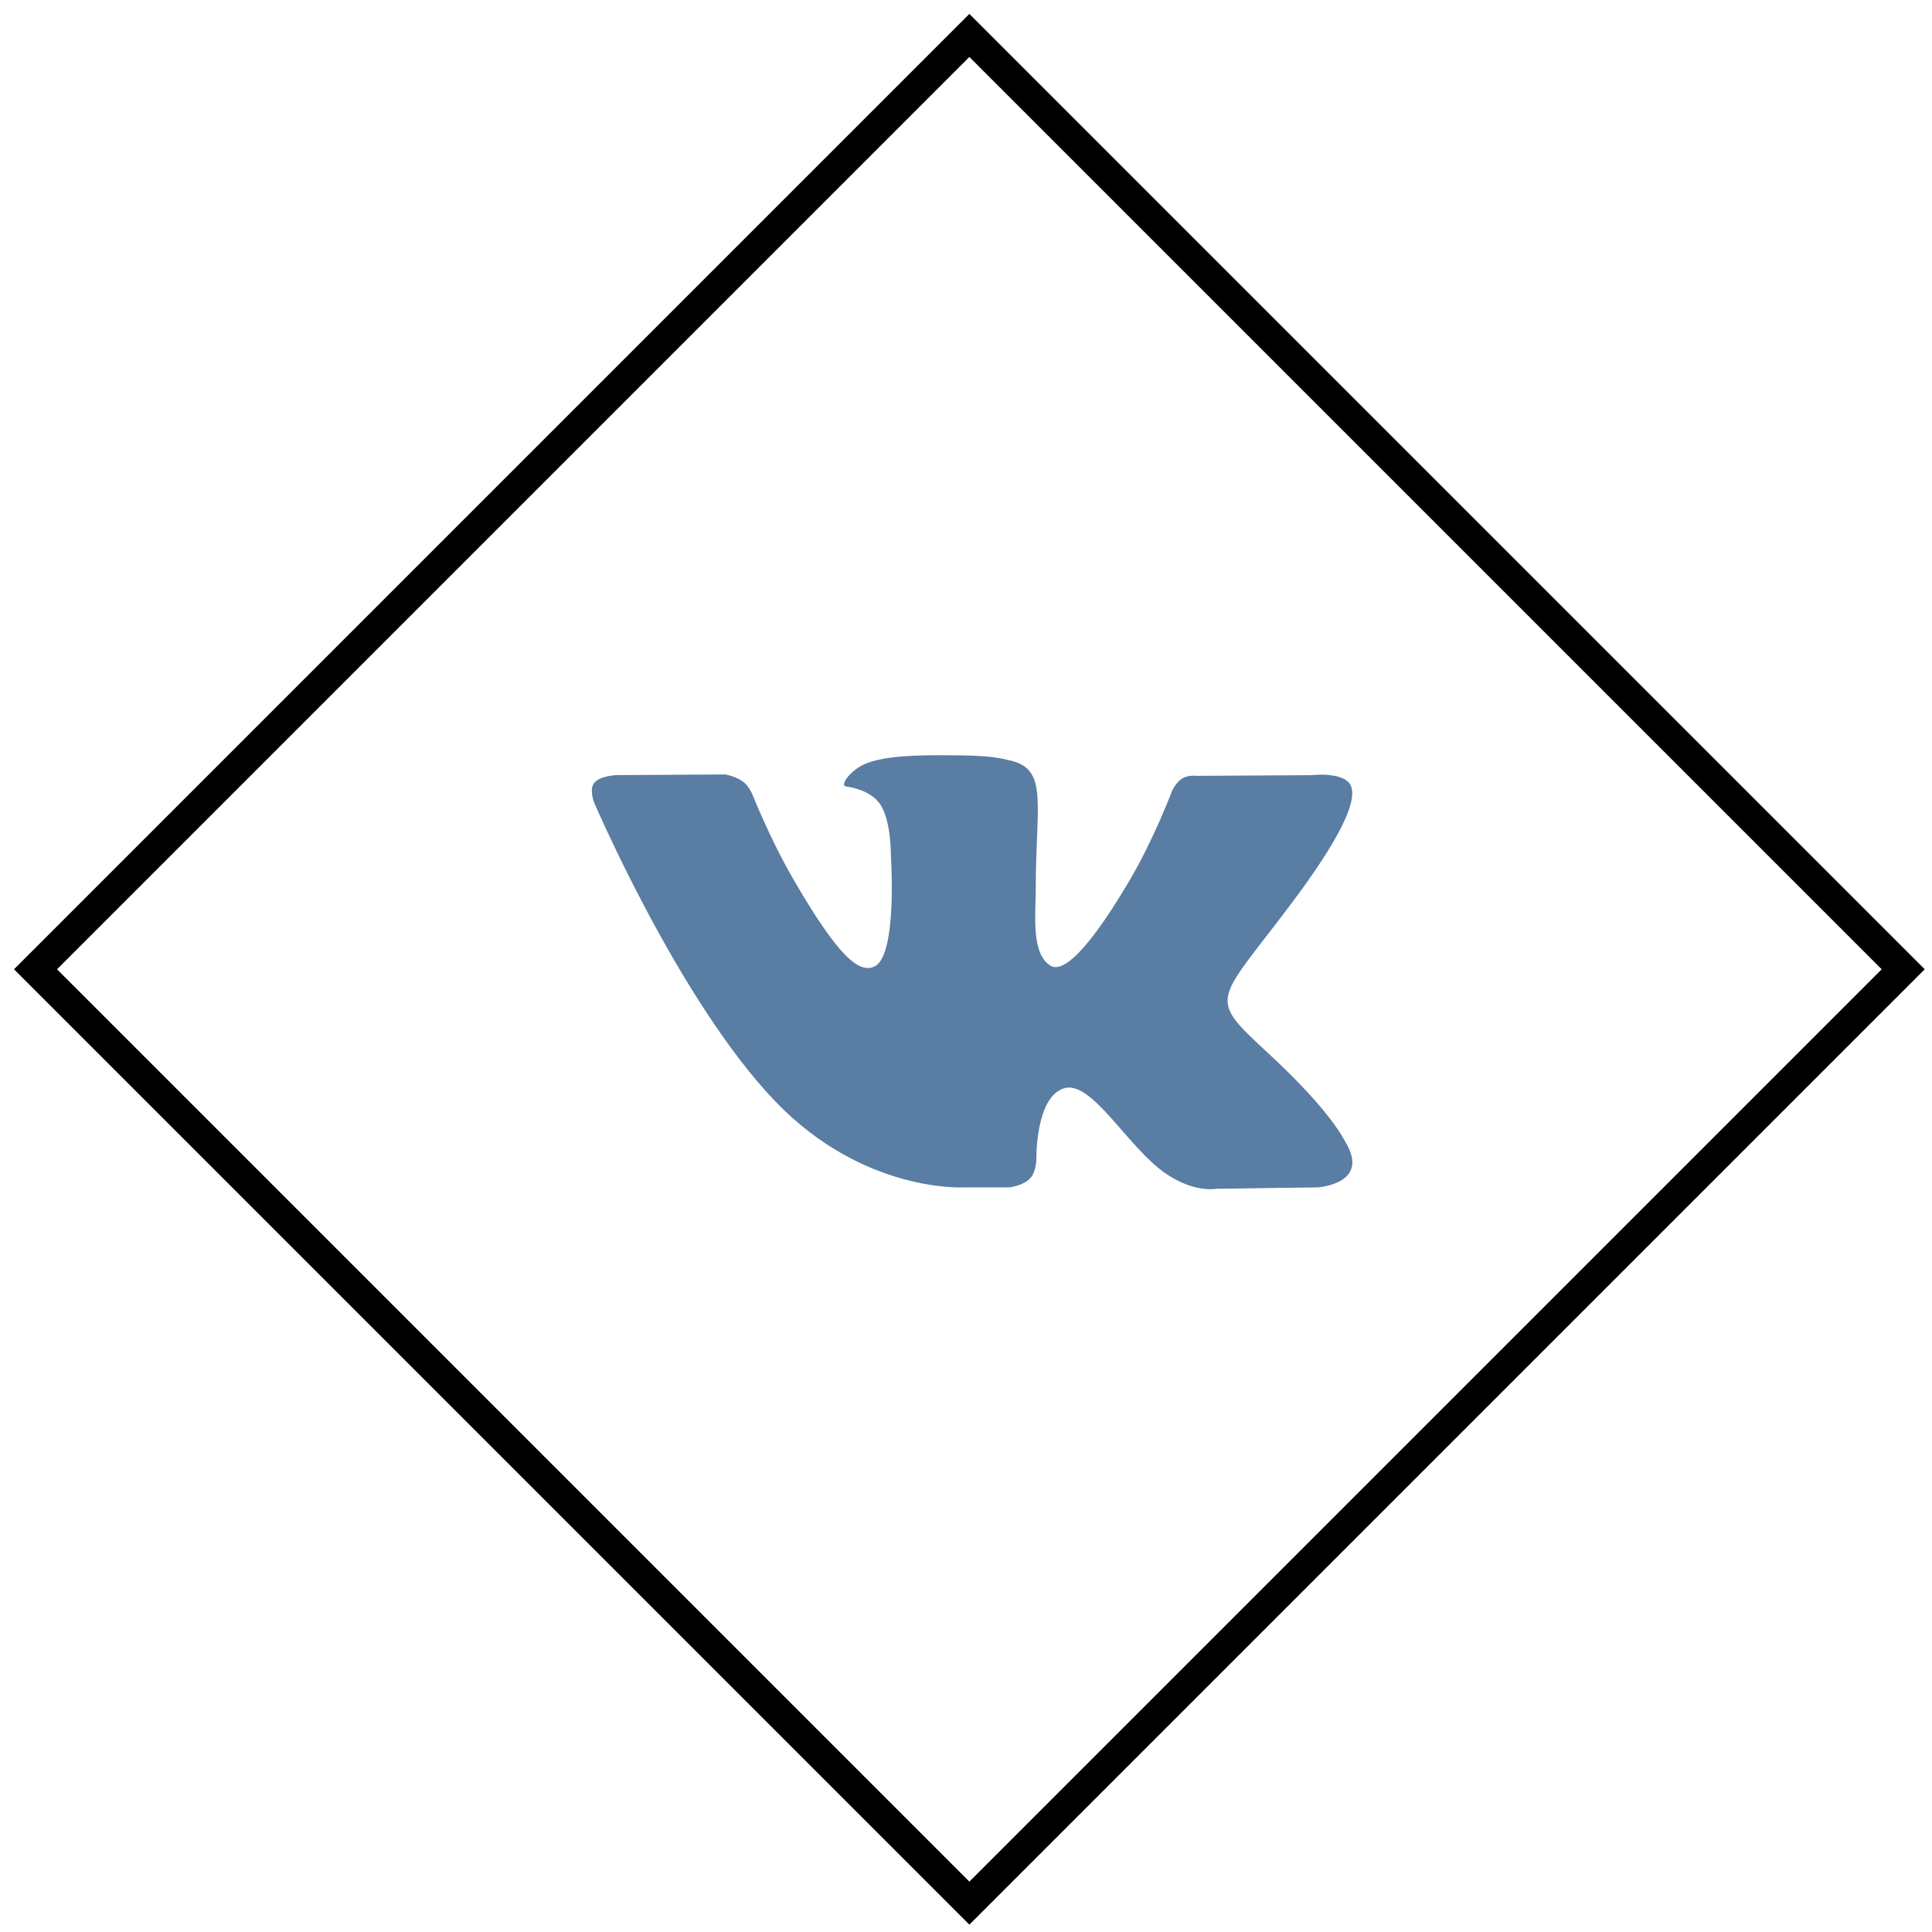 <svg width="127" height="127" viewBox="0 0 127 127" fill="none" xmlns="http://www.w3.org/2000/svg">
<rect y="1.414" width="86.826" height="86.826" transform="matrix(0.707 0.707 -0.707 0.707 64.721 1.33)" stroke="black" stroke-width="2"/>
<g clip-path="url(#clip0)">
<path d="M88.452 75.089C88.318 74.864 87.487 73.058 83.487 69.346C79.3 65.458 79.862 66.089 84.906 59.368C87.977 55.274 89.205 52.774 88.821 51.706C88.455 50.687 86.196 50.956 86.196 50.956L78.684 50.999C78.684 50.999 78.128 50.924 77.713 51.171C77.309 51.415 77.05 51.977 77.05 51.977C77.05 51.977 75.86 55.146 74.272 57.84C70.926 63.524 69.585 63.824 69.038 63.471C67.767 62.649 68.085 60.165 68.085 58.402C68.085 52.893 68.92 50.596 66.457 50.002C65.639 49.806 65.039 49.674 62.949 49.652C60.267 49.624 57.996 49.662 56.712 50.29C55.855 50.709 55.196 51.643 55.599 51.696C56.096 51.762 57.221 51.999 57.818 52.812C58.59 53.858 58.561 56.215 58.561 56.215C58.561 56.215 59.005 62.699 57.527 63.505C56.512 64.058 55.121 62.93 52.137 57.771C50.609 55.13 49.453 52.209 49.453 52.209C49.453 52.209 49.231 51.665 48.834 51.374C48.353 51.021 47.678 50.909 47.678 50.909L40.535 50.952C40.535 50.952 39.463 50.984 39.07 51.449C38.72 51.865 39.041 52.721 39.041 52.721C39.041 52.721 44.635 65.805 50.965 72.402C56.774 78.448 63.367 78.052 63.367 78.052H66.354C66.354 78.052 67.257 77.952 67.717 77.455C68.142 76.999 68.126 76.142 68.126 76.142C68.126 76.142 68.067 72.133 69.929 71.542C71.763 70.961 74.119 75.417 76.616 77.133C78.503 78.43 79.937 78.145 79.937 78.145L86.615 78.052C86.615 78.052 90.108 77.836 88.452 75.089Z" fill="#597da3"/>
</g>
<defs>
<clipPath id="clip0">
<rect x="38.906" y="38.911" width="49.991" height="49.995" fill="white"/>
</clipPath>
</defs>
</svg>
